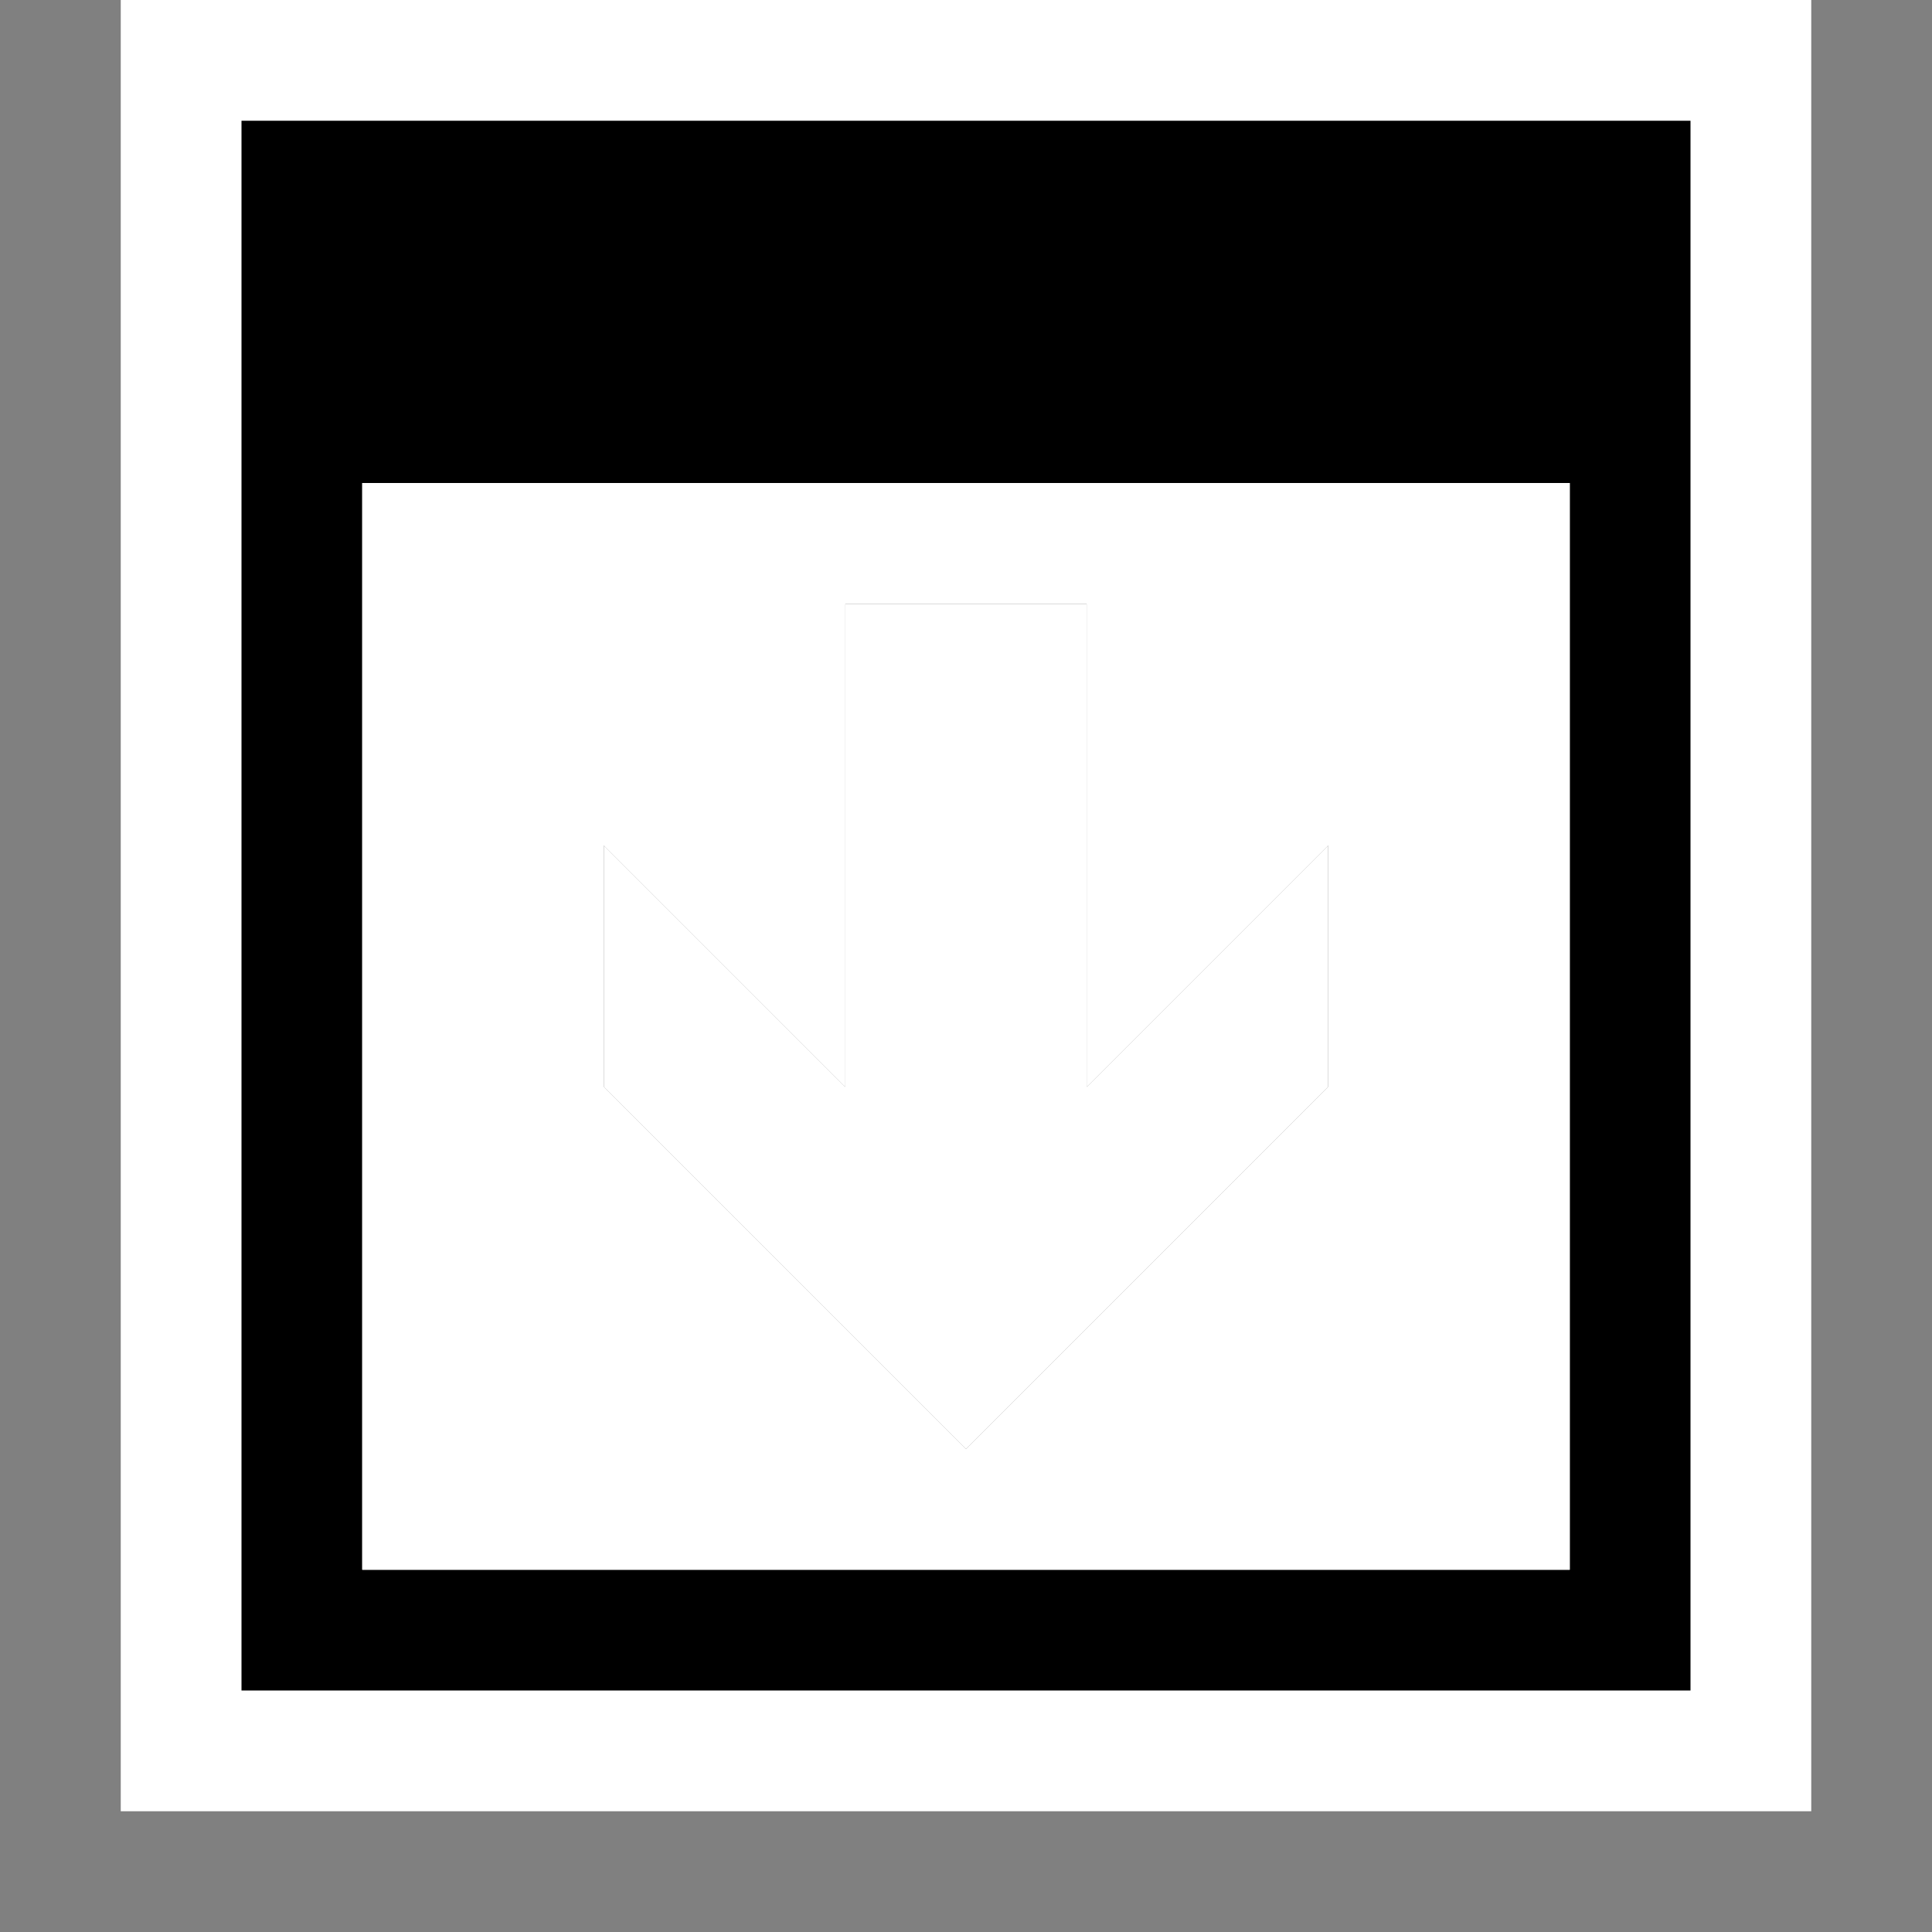 <svg xmlns="http://www.w3.org/2000/svg" viewBox="0 0 16 16"><rect x="0" y="0" width="16" height="16" fill="#808080" stroke="none"/><style>.st0{opacity:0}.st0,.st1{fill:white}.st2{fill:white}.st3{fill:black}.st4{fill:black}.st5{fill:white}</style><g id="outline"><path class="st0" d="M0 0h16v16H0z"/><path class="st1" d="M1 0h14v15H1z"/></g><g id="icon_x5F_bg"><path class="st2" d="M3 4h10v9H3z"/><path class="st3" d="M2 1v13h12V1H2zm11 12H3V4h10v9z"/></g><path class="st4" d="M8 12L5 9V7l2 2V5h2v4l2-2v2z" id="color_x5F_action"/><g id="icon_x5F_fg"><path class="st2" d="M9 5H7v4L5 7v2l3 3 3-3V7L9 9z"/><path class="st5" d="M3 4v9h10V4H3zm8 5l-3 3-3-3V7l2 2V5h2v4l2-2v2z"/></g></svg>